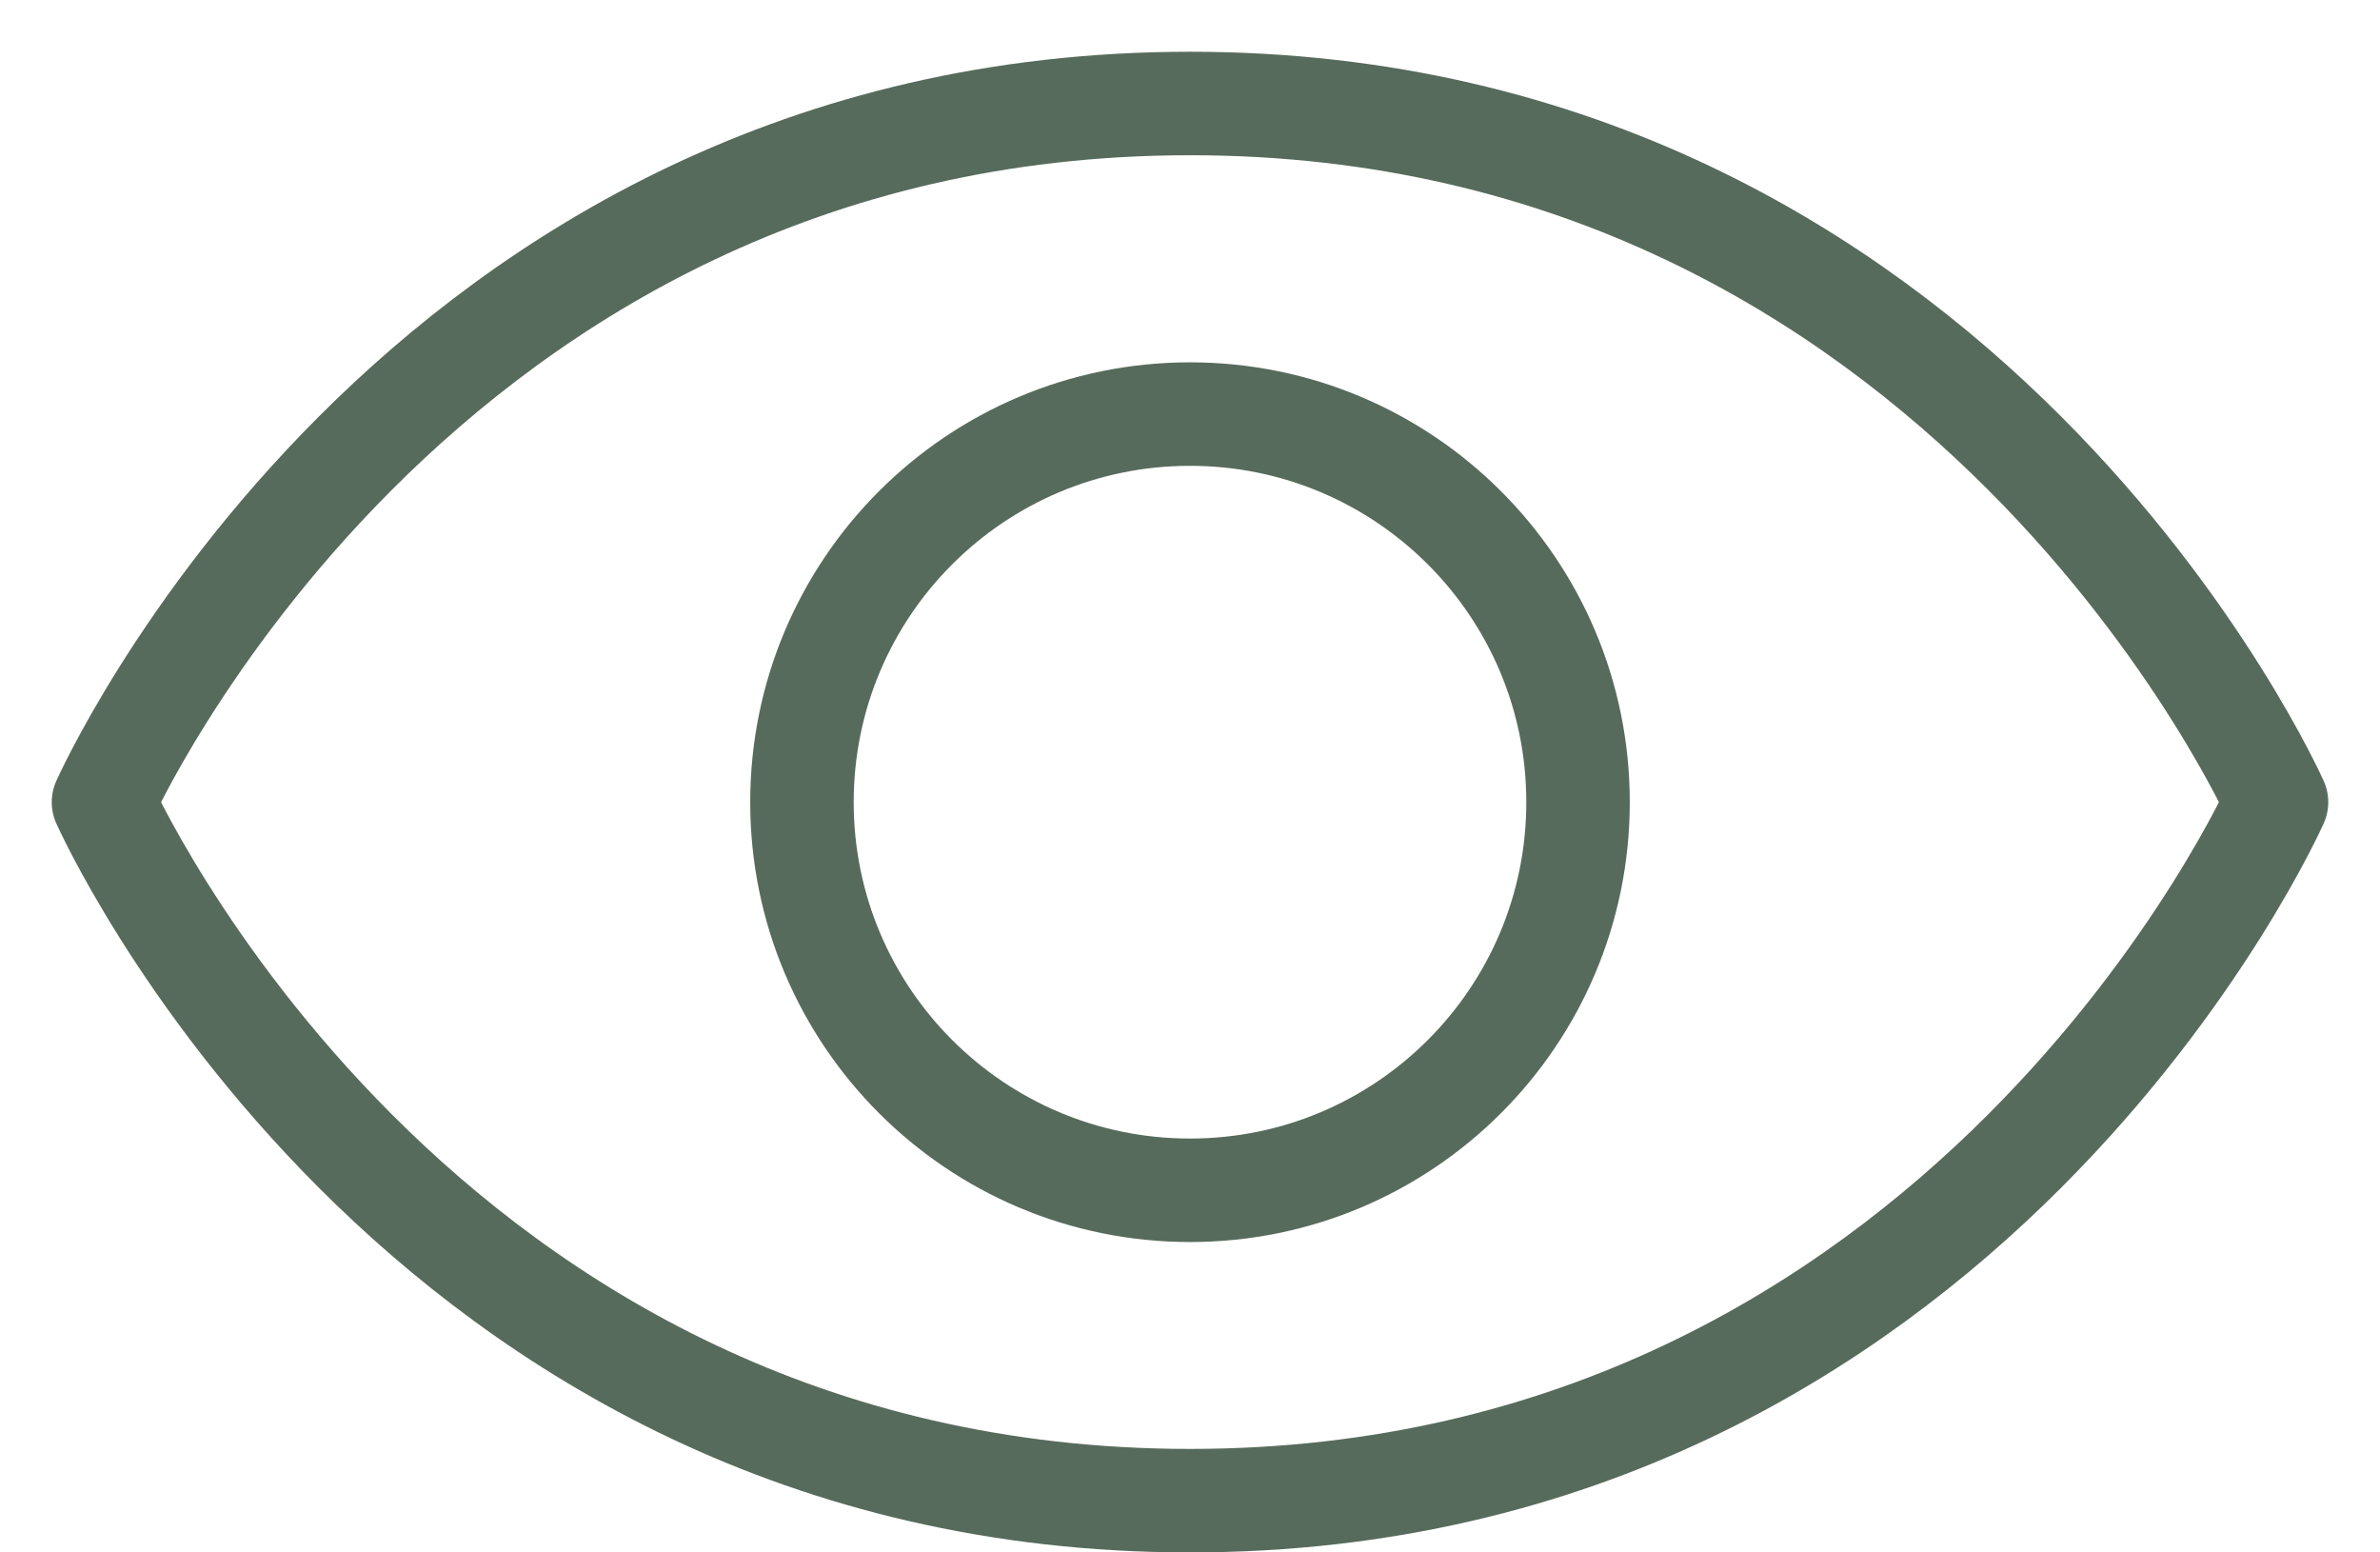<svg width="23" height="15" viewBox="0 0 23 15" fill="none" xmlns="http://www.w3.org/2000/svg">
    <path d="M11.5 1C4 1 1 7.751 1 7.751C1 7.751 4 14.5 11.5 14.5C19 14.5 22 7.751 22 7.751C22 7.751 19 1 11.5 1Z" stroke="#576B5C" stroke-linecap="round" stroke-linejoin="round"/>
    <path d="M11.5 11.501C13.571 11.501 15.25 9.822 15.25 7.751C15.25 5.68 13.571 4.001 11.5 4.001C9.429 4.001 7.75 5.68 7.75 7.751C7.75 9.822 9.429 11.501 11.5 11.501Z" stroke="#576B5C" stroke-linecap="round" stroke-linejoin="round"/>
</svg>
